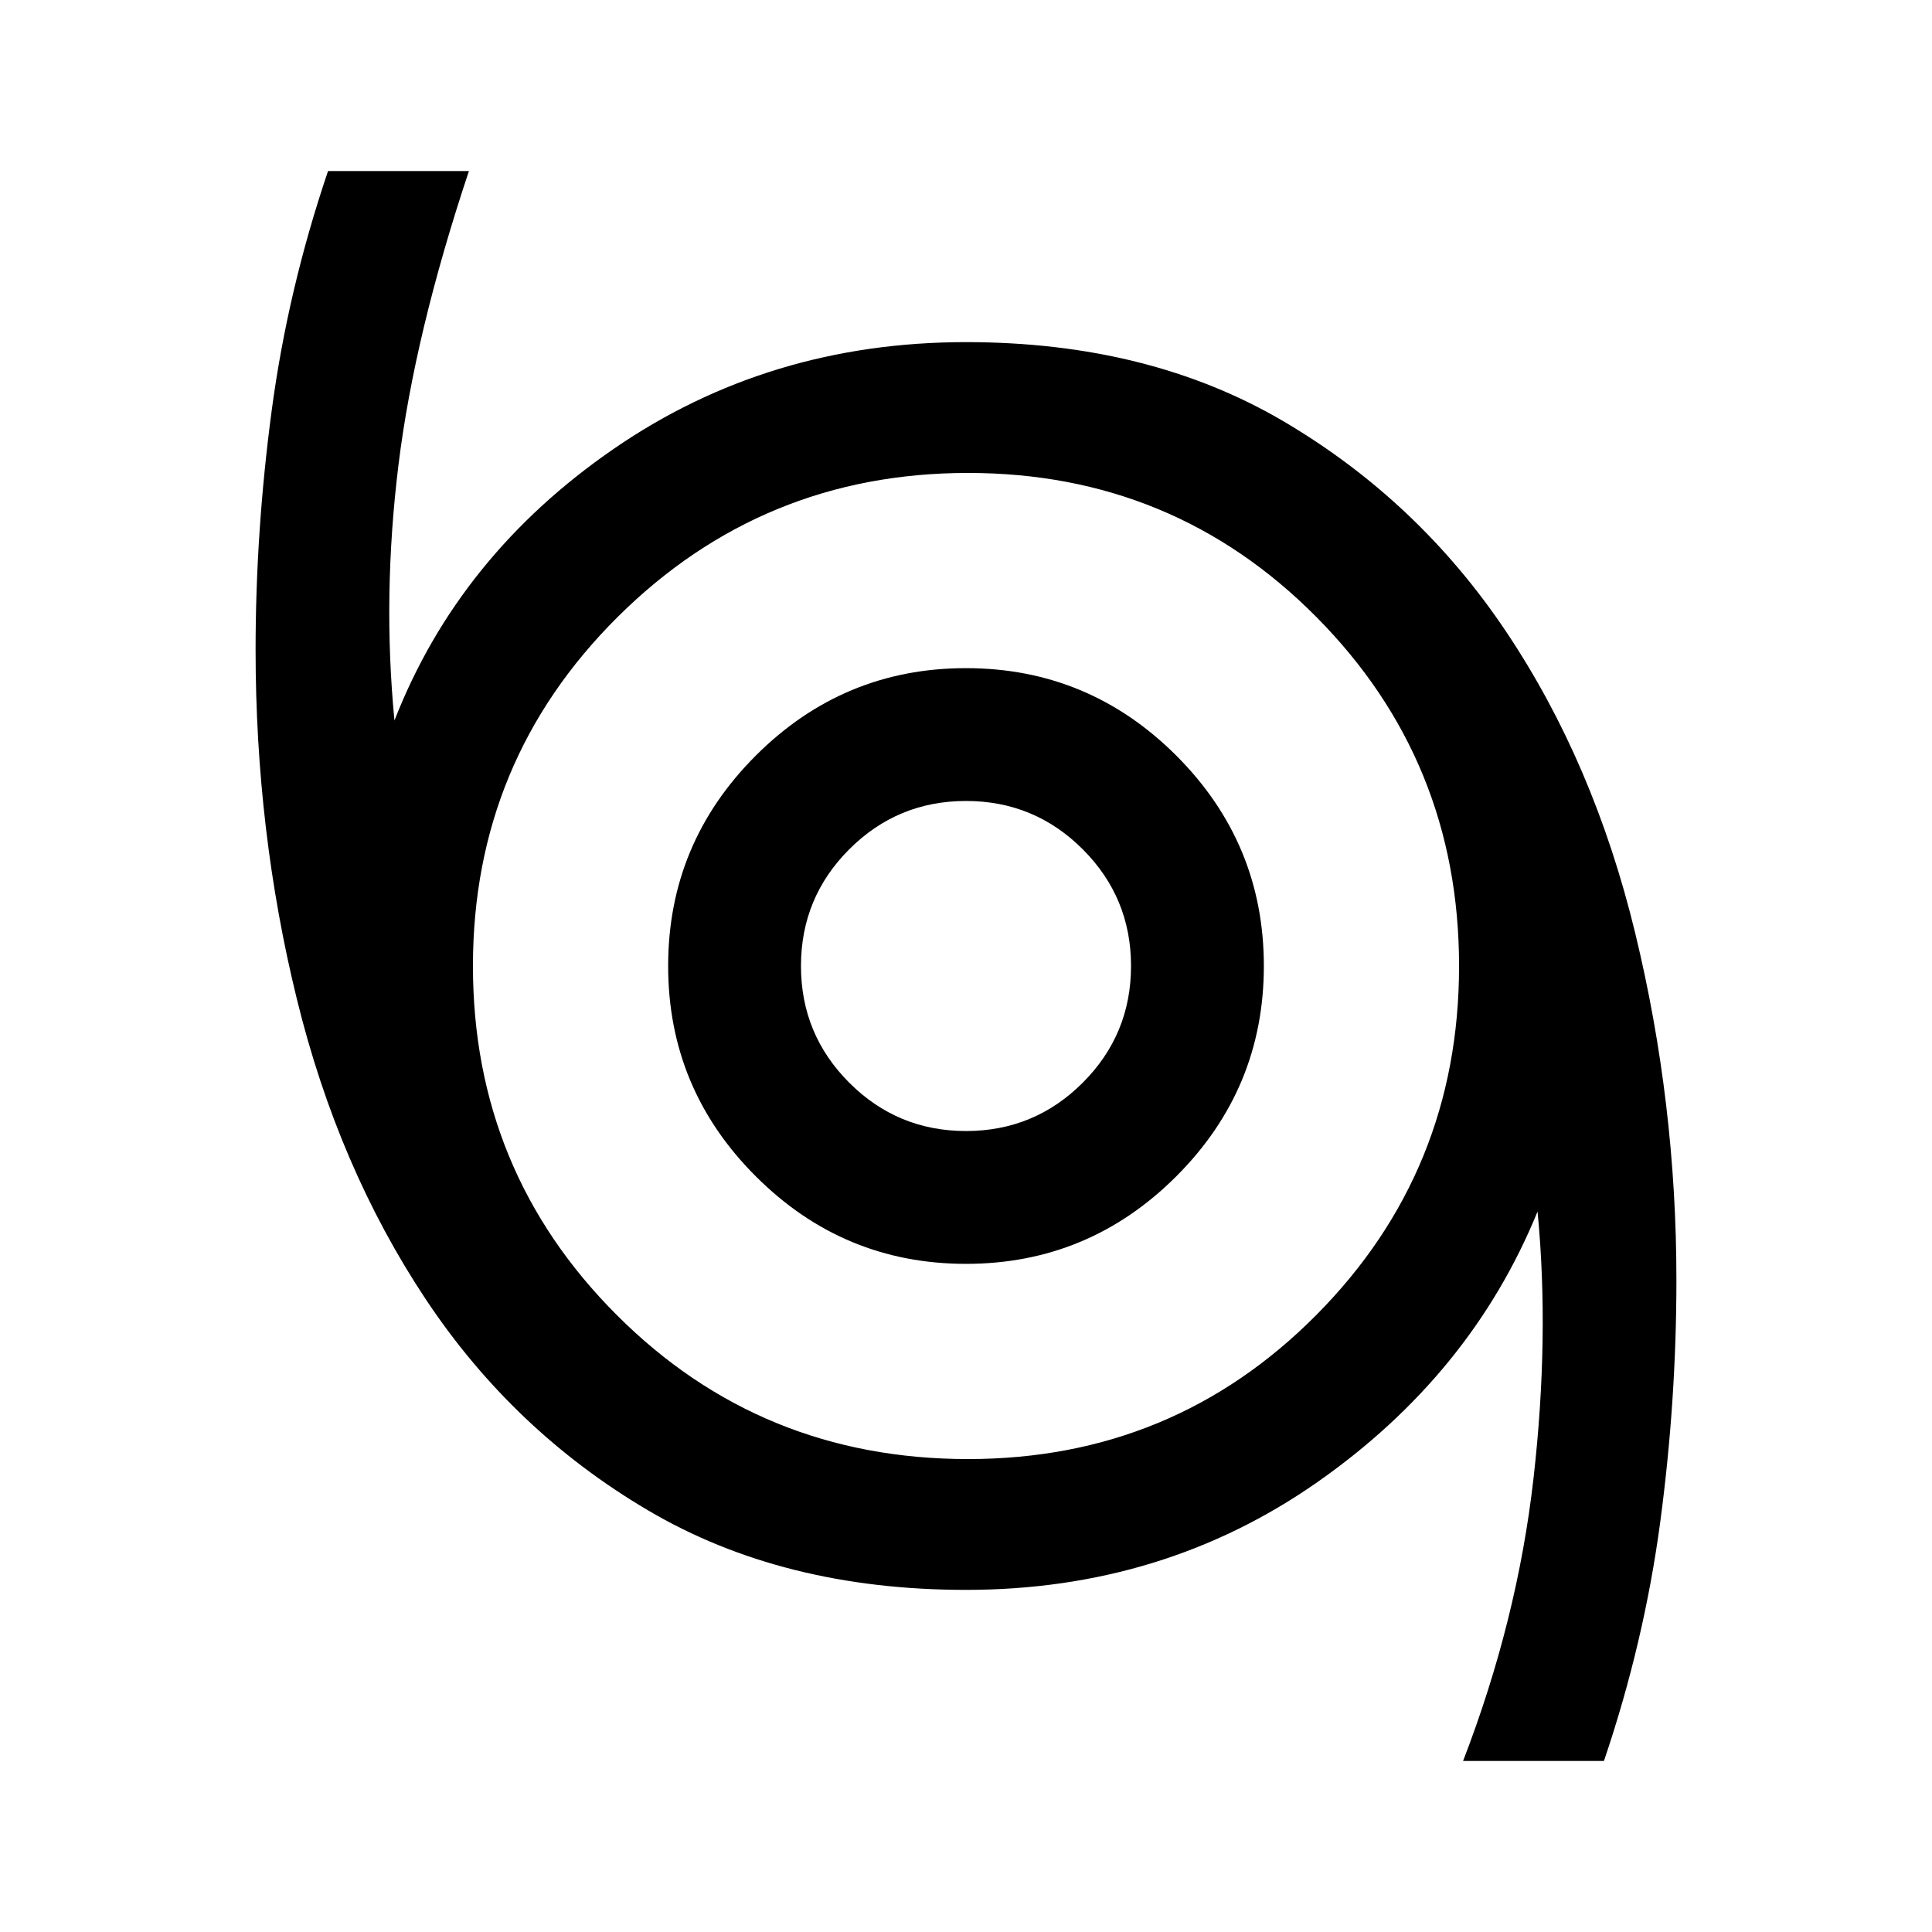 <svg xmlns="http://www.w3.org/2000/svg" height="24" width="24"><path d="M18.175 21.875q.675-1.75.875-3.512.2-1.763.05-3.313-.825 2.025-2.737 3.363Q14.45 19.75 12 19.75q-2.275 0-3.95-.988-1.675-.987-2.763-2.625Q4.2 14.5 3.688 12.412q-.513-2.087-.513-4.337 0-1.475.2-2.975t.7-2.975h1.75Q5.15 4.15 4.95 5.775 4.75 7.4 4.9 8.95q.8-2.05 2.725-3.375Q9.55 4.25 12 4.25q2.275 0 3.95.987 1.675.988 2.762 2.613 1.088 1.625 1.6 3.737.513 2.113.513 4.313 0 1.5-.2 3t-.7 2.975Zm-6.15-3.75q2.55 0 4.325-1.788Q18.125 14.55 18.125 12T16.35 7.662q-1.775-1.787-4.325-1.787-2.55 0-4.35 1.787-1.8 1.788-1.8 4.338t1.788 4.337q1.787 1.788 4.362 1.788ZM12 15.7q1.525 0 2.613-1.088Q15.7 13.525 15.7 12q0-1.525-1.087-2.613Q13.525 8.3 12 8.3T9.388 9.387Q8.3 10.475 8.3 12t1.088 2.612Q10.475 15.7 12 15.7Zm0-1.65q-.85 0-1.45-.6T9.95 12q0-.85.6-1.45t1.45-.6q.85 0 1.45.6t.6 1.45q0 .85-.6 1.45t-1.45.6ZM12 12Z"/></svg>